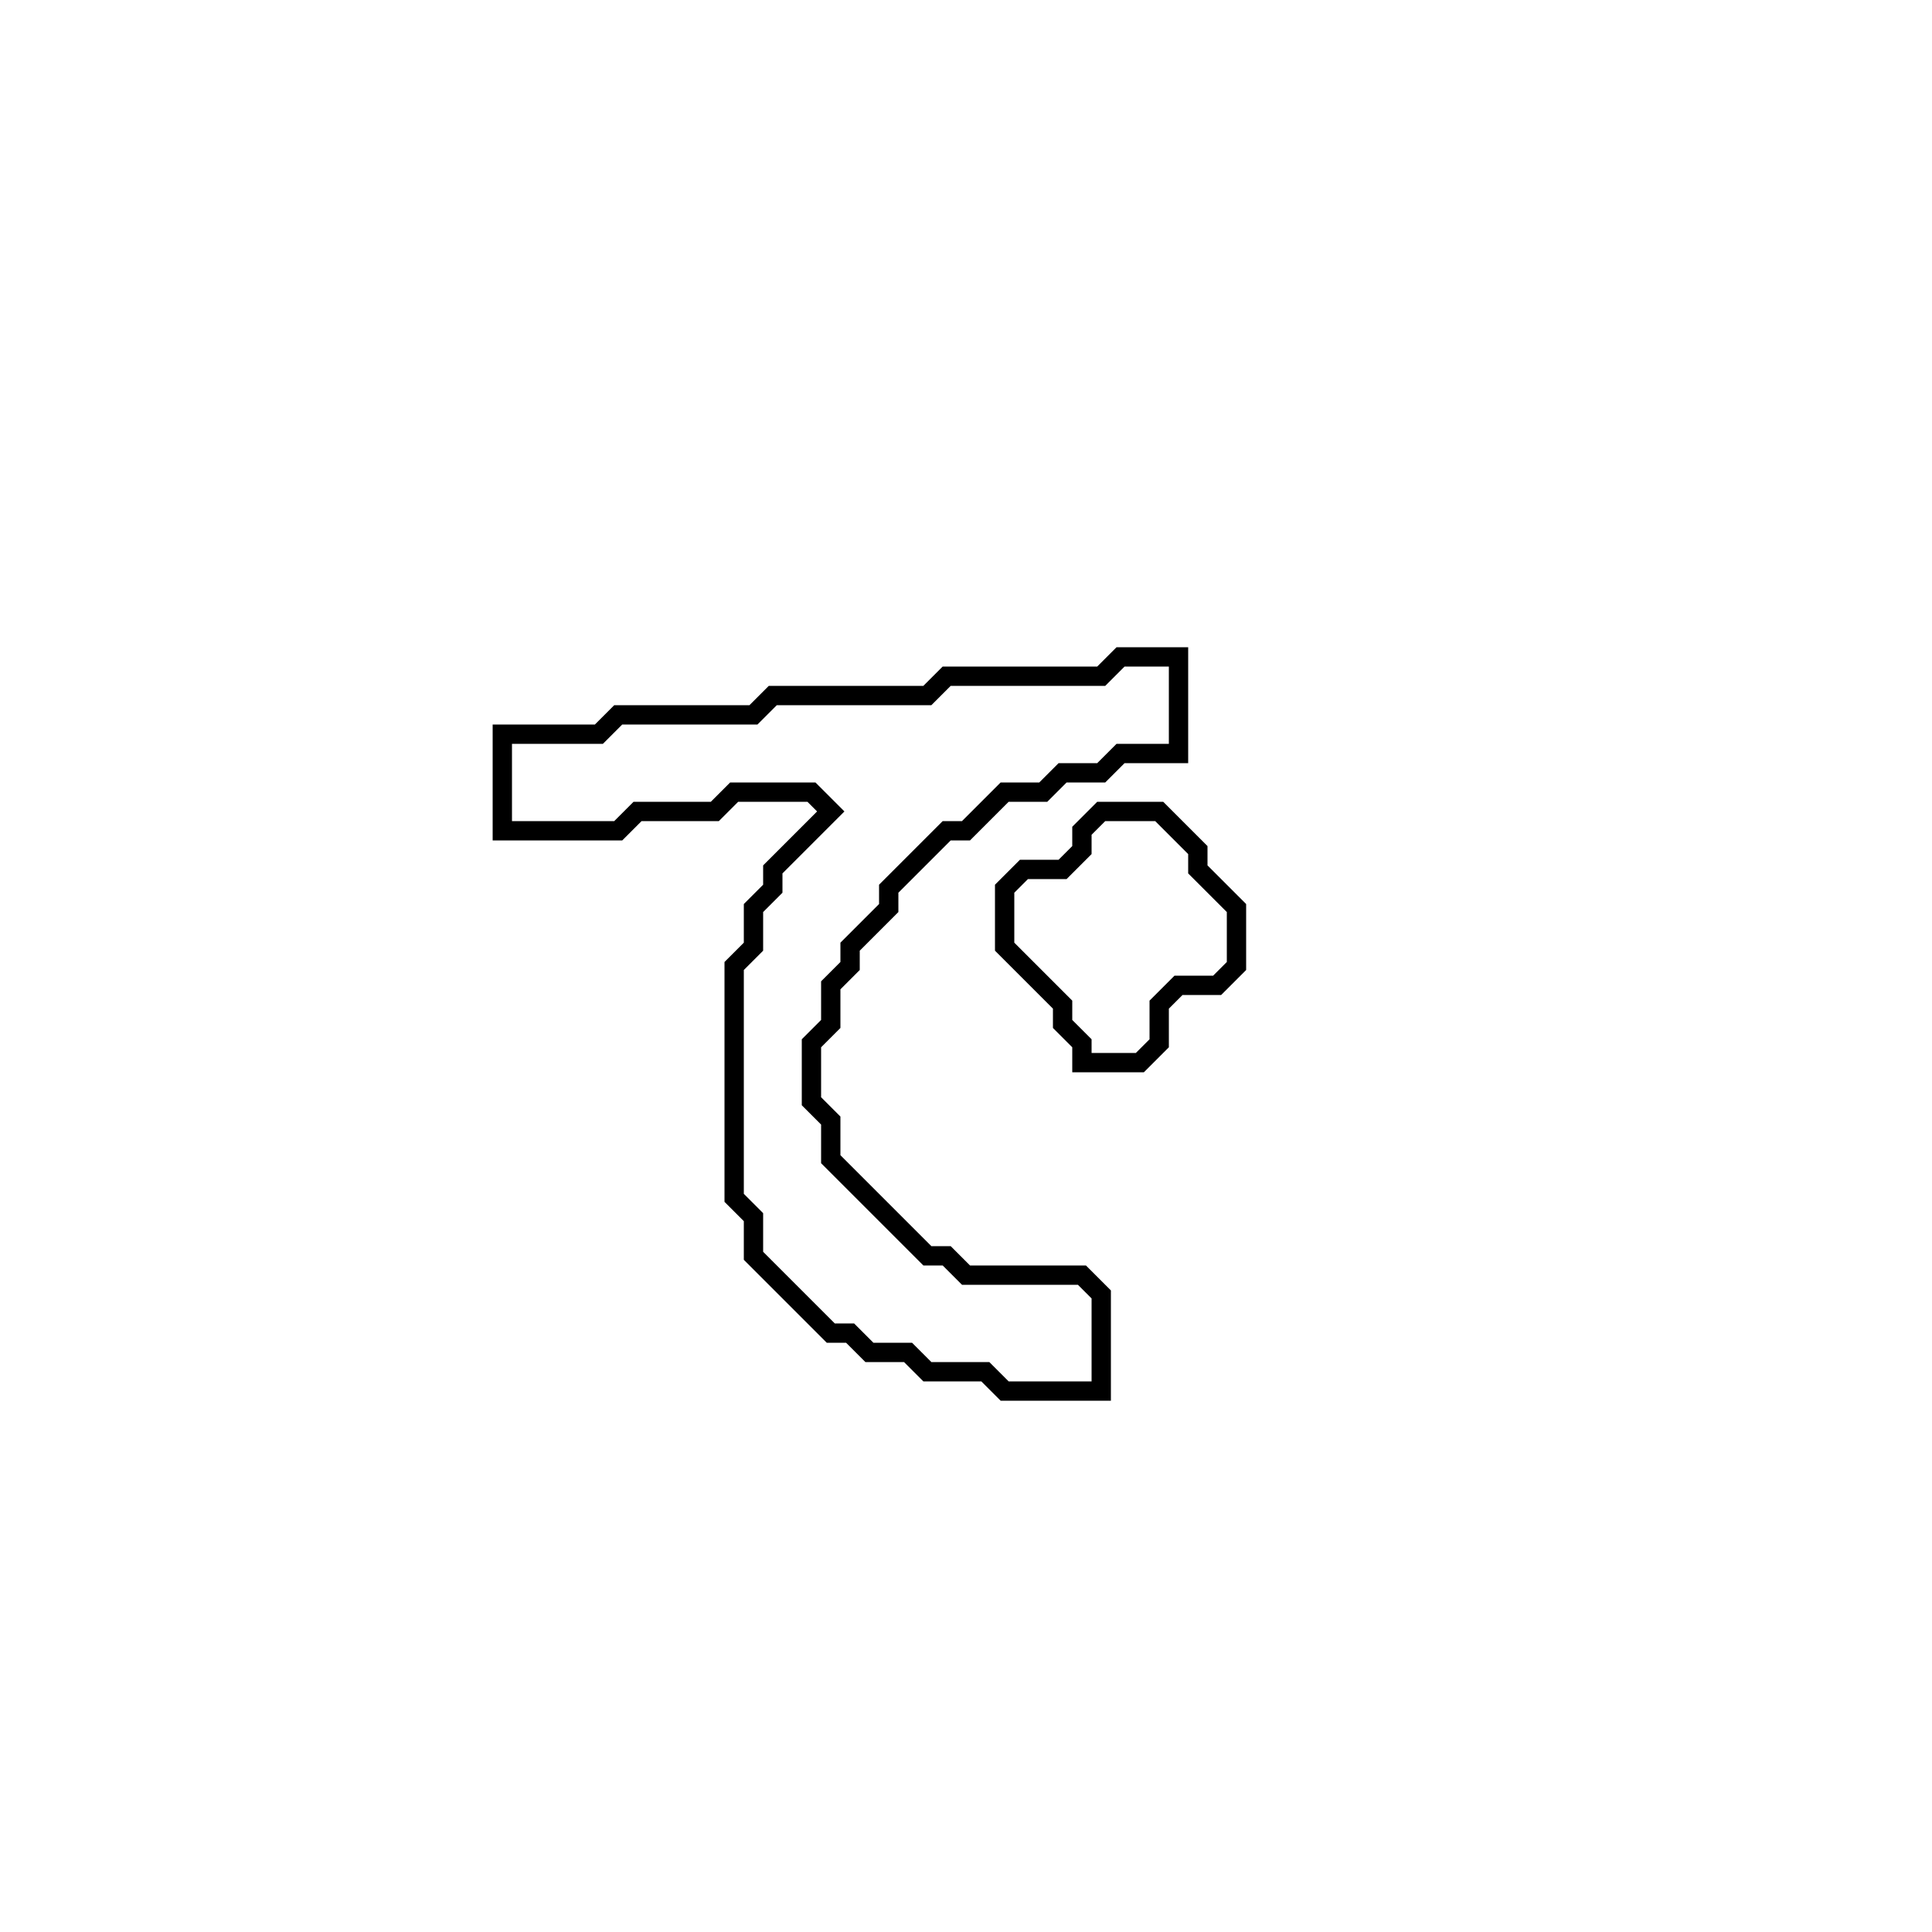 <?xml version="1.0" encoding="utf-8" ?>
<svg baseProfile="full" height="100" version="1.1" width="100" xmlns="http://www.w3.org/2000/svg" xmlns:ev="http://www.w3.org/2001/xml-events" xmlns:xlink="http://www.w3.org/1999/xlink"><defs /><polygon fill="none" id="1" points="57,42 56,43 56,44 55,45 53,45 52,46 52,49 55,52 55,53 56,54 56,55 59,55 60,54 60,52 61,51 63,51 64,50 64,47 62,45 62,44 60,42" stroke="black" stroke-width="1" /><polygon fill="none" id="2" points="58,34 57,35 49,35 48,36 40,36 39,37 32,37 31,38 26,38 26,43 32,43 33,42 37,42 38,41 42,41 43,42 40,45 40,46 39,47 39,49 38,50 38,62 39,63 39,65 43,69 44,69 45,70 47,70 48,71 51,71 52,72 57,72 57,67 56,66 50,66 49,65 48,65 43,60 43,58 42,57 42,54 43,53 43,51 44,50 44,49 46,47 46,46 49,43 50,43 52,41 54,41 55,40 57,40 58,39 61,39 61,34" stroke="black" stroke-width="1" /></svg>